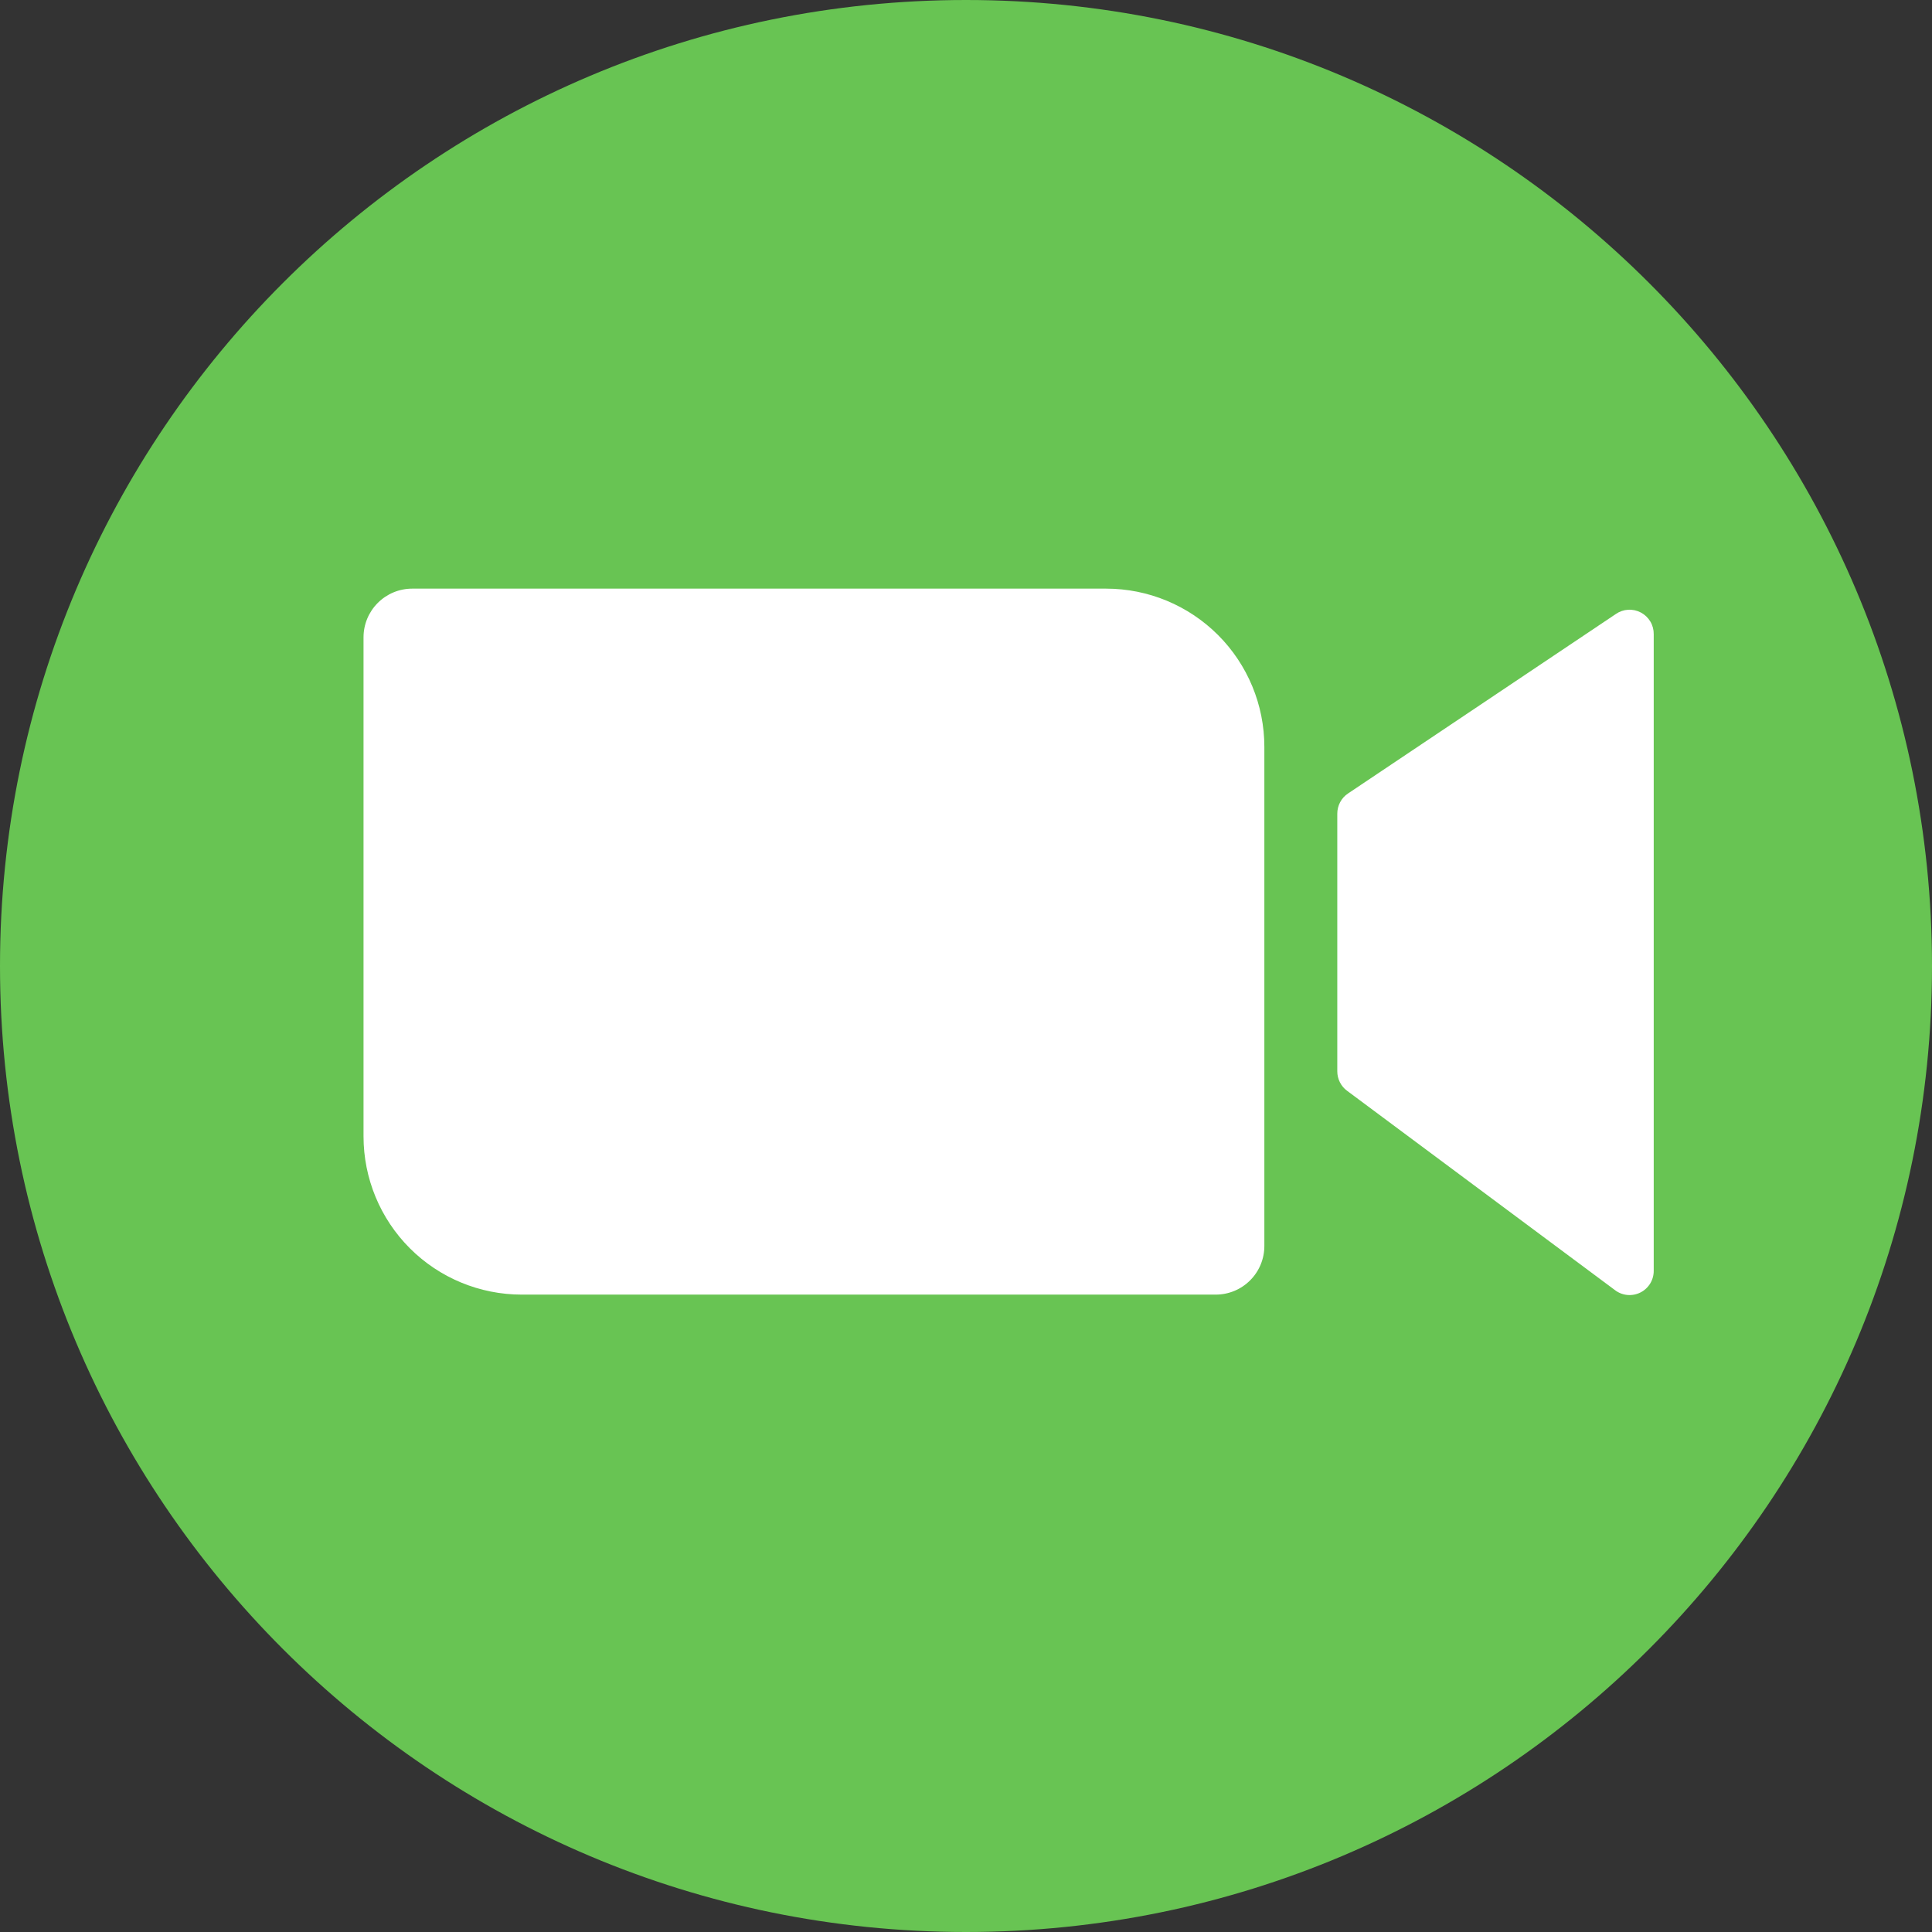 <svg width="56" height="56" viewBox="0 0 56 56" fill="none" xmlns="http://www.w3.org/2000/svg">
<rect x="0" y="0" width="56" height="56" fill="#333333" stroke="none"/>
<path d="M28 56C43.464 56 56 43.464 56 28C56 12.536 43.464 0 28 0C12.536 0 0 12.536 0 28C0 43.464 12.536 56 28 56Z" fill="#68C453"/>
<path fill-rule="evenodd" clip-rule="evenodd" d="M11.947 17.062H32.062C33.278 17.062 34.445 17.546 35.305 18.406C36.165 19.266 36.648 20.433 36.648 21.649V36.115C36.648 36.489 36.5 36.848 36.235 37.112C35.971 37.377 35.612 37.525 35.238 37.525H15.123C13.907 37.525 12.74 37.042 11.88 36.182C11.02 35.322 10.537 34.155 10.537 32.938V18.473C10.537 18.099 10.685 17.74 10.95 17.476C11.214 17.211 11.573 17.062 11.947 17.062Z" fill="white"/>
<path fill-rule="evenodd" clip-rule="evenodd" d="M39.074 22.999L46.835 17.798C46.941 17.724 47.065 17.681 47.193 17.674C47.322 17.666 47.45 17.695 47.563 17.755C47.677 17.816 47.772 17.907 47.837 18.017C47.903 18.128 47.936 18.255 47.934 18.384V36.827C47.936 36.959 47.901 37.088 47.833 37.201C47.764 37.314 47.666 37.405 47.548 37.464C47.43 37.523 47.298 37.547 47.167 37.535C47.036 37.522 46.911 37.473 46.807 37.392L39.046 31.617C38.957 31.552 38.886 31.467 38.837 31.369C38.787 31.27 38.762 31.162 38.762 31.052V23.585C38.762 23.469 38.79 23.355 38.844 23.253C38.898 23.15 38.977 23.063 39.074 22.999Z" fill="white"/>
</svg>

